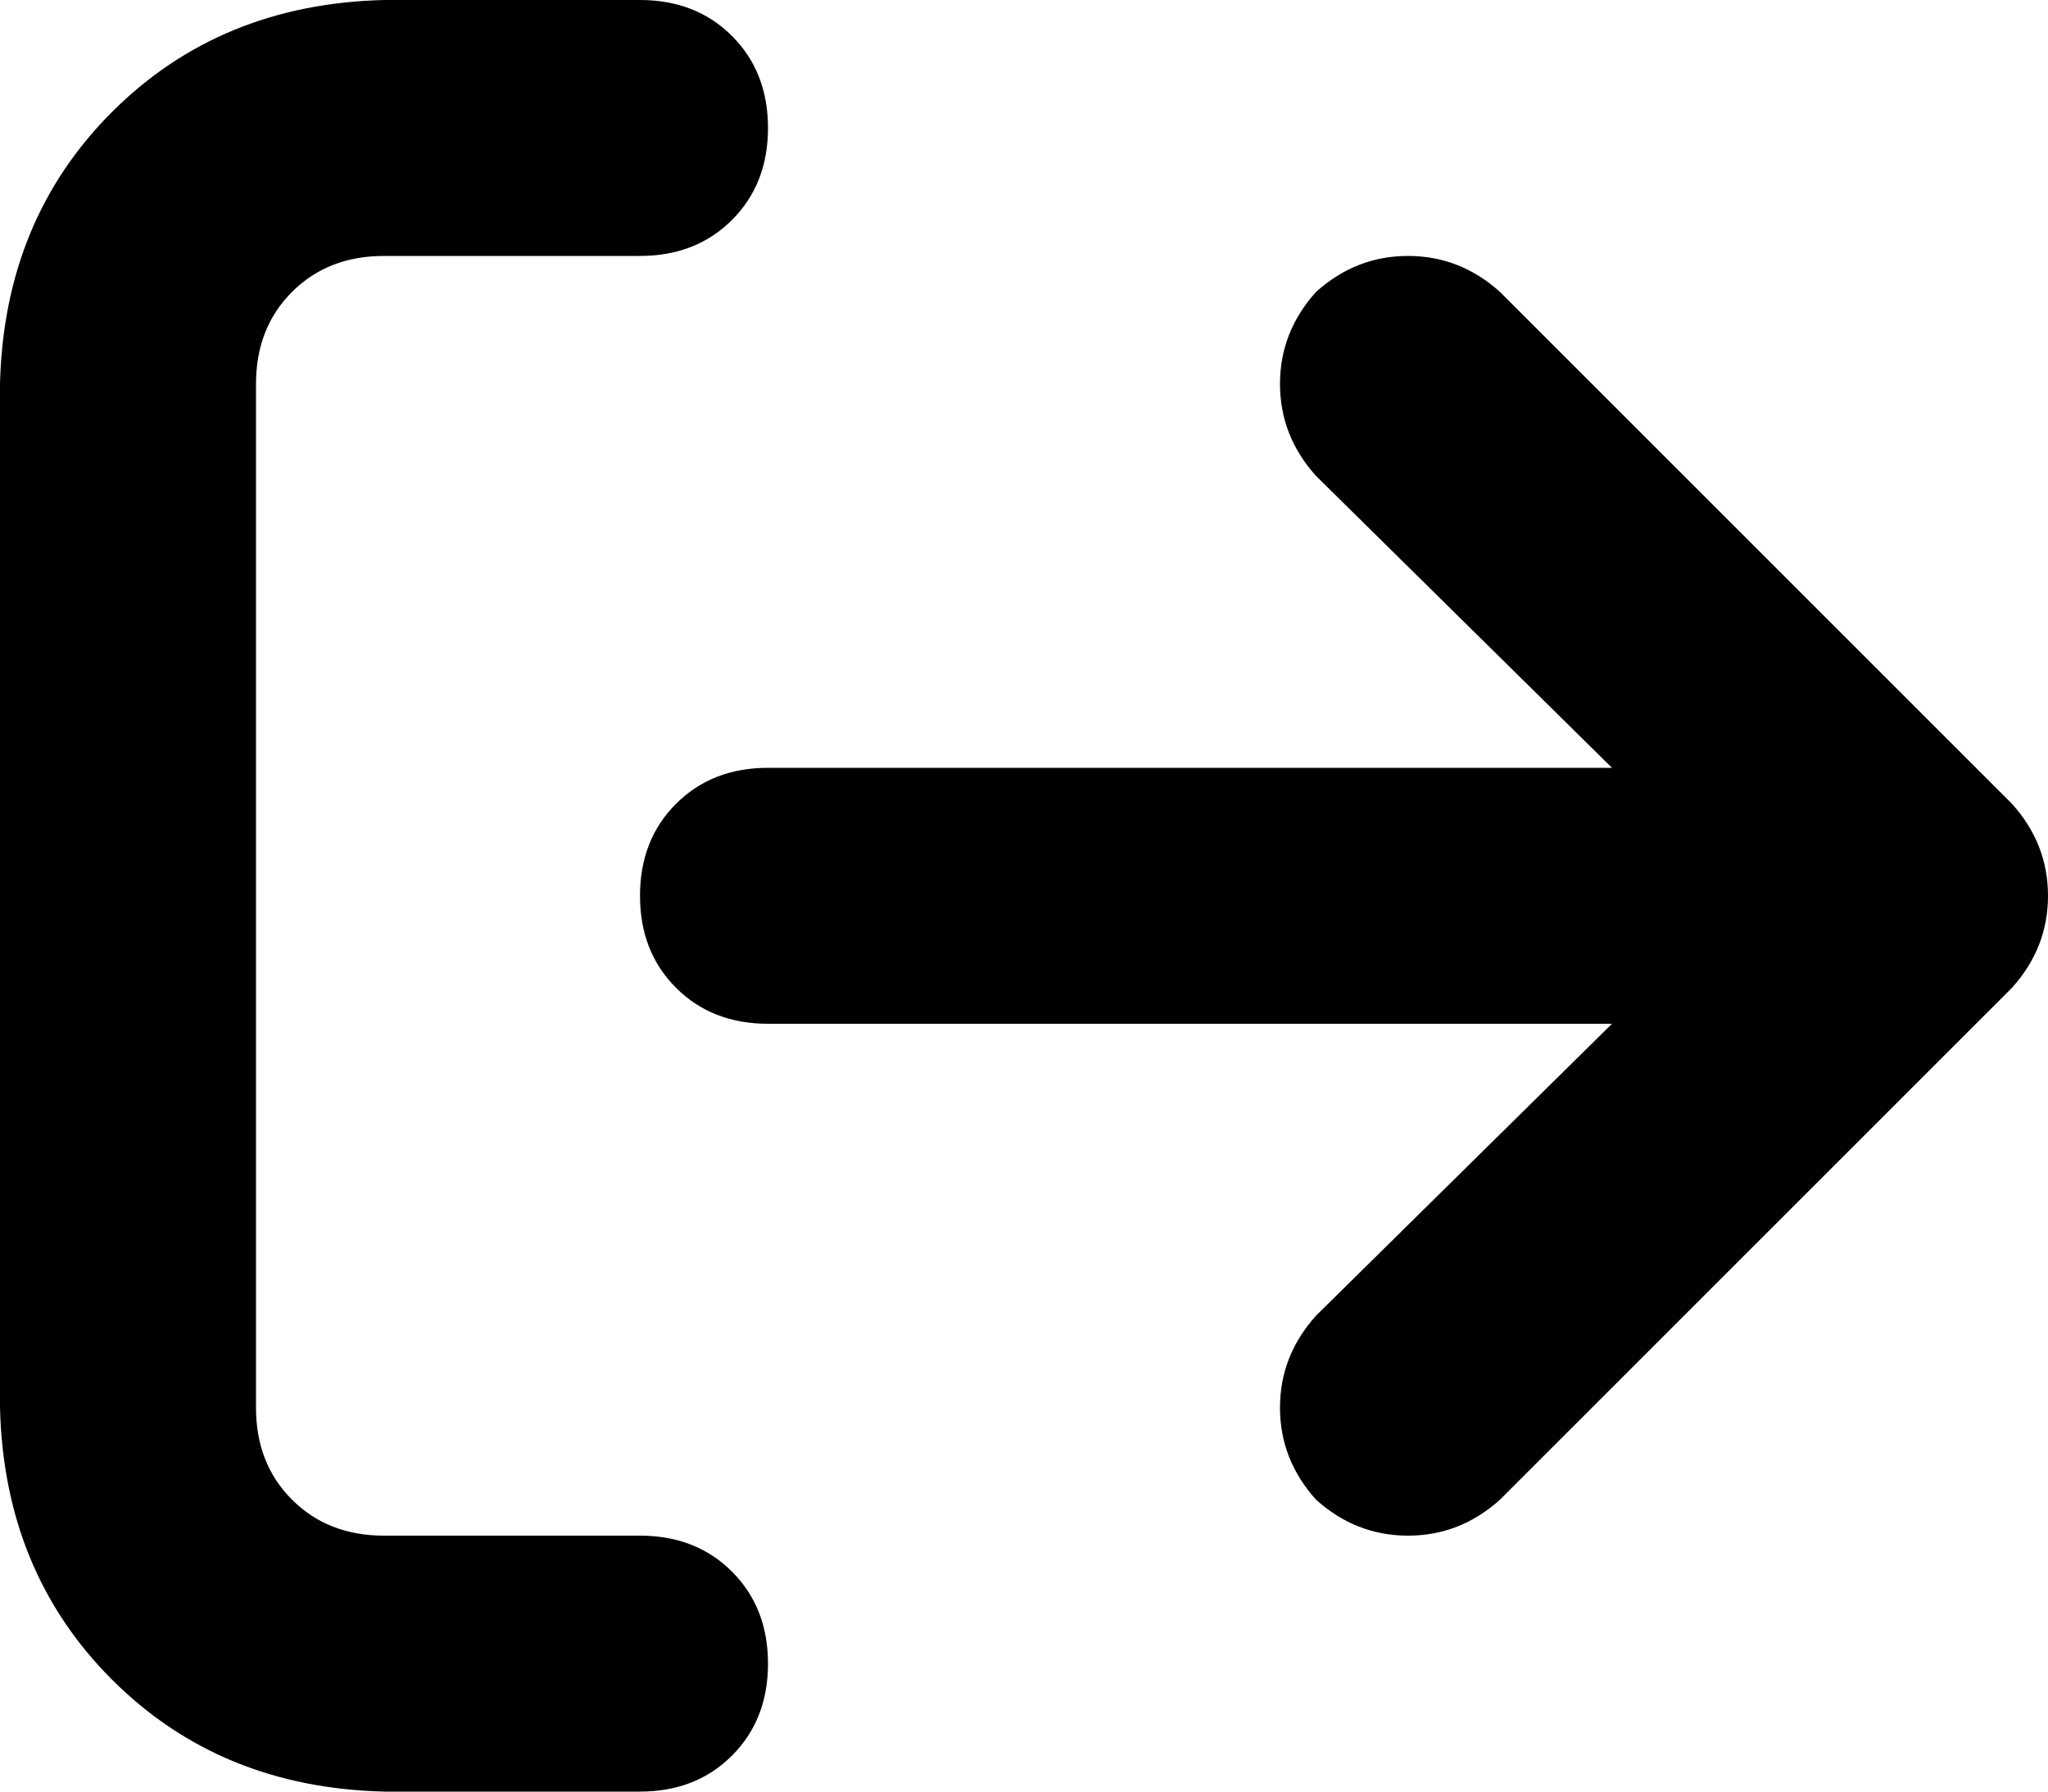 <svg viewBox="0 0 512 448">
  <path
    d="M 503 247 Q 512 237 512 224 L 512 224 Q 512 211 503 201 L 375 73 Q 365 64 352 64 Q 339 64 329 73 Q 320 83 320 96 Q 320 109 329 119 L 403 192 L 192 192 Q 178 192 169 201 Q 160 210 160 224 Q 160 238 169 247 Q 178 256 192 256 L 403 256 L 329 329 Q 320 339 320 352 Q 320 365 329 375 Q 339 384 352 384 Q 365 384 375 375 L 503 247 L 503 247 Z M 160 64 Q 174 64 183 55 L 183 55 Q 192 46 192 32 Q 192 18 183 9 Q 174 0 160 0 L 96 0 Q 55 1 28 28 Q 1 55 0 96 L 0 352 Q 1 393 28 420 Q 55 447 96 448 L 160 448 Q 174 448 183 439 Q 192 430 192 416 Q 192 402 183 393 Q 174 384 160 384 L 96 384 Q 82 384 73 375 Q 64 366 64 352 L 64 96 Q 64 82 73 73 Q 82 64 96 64 L 160 64 L 160 64 Z"
  />
</svg>
